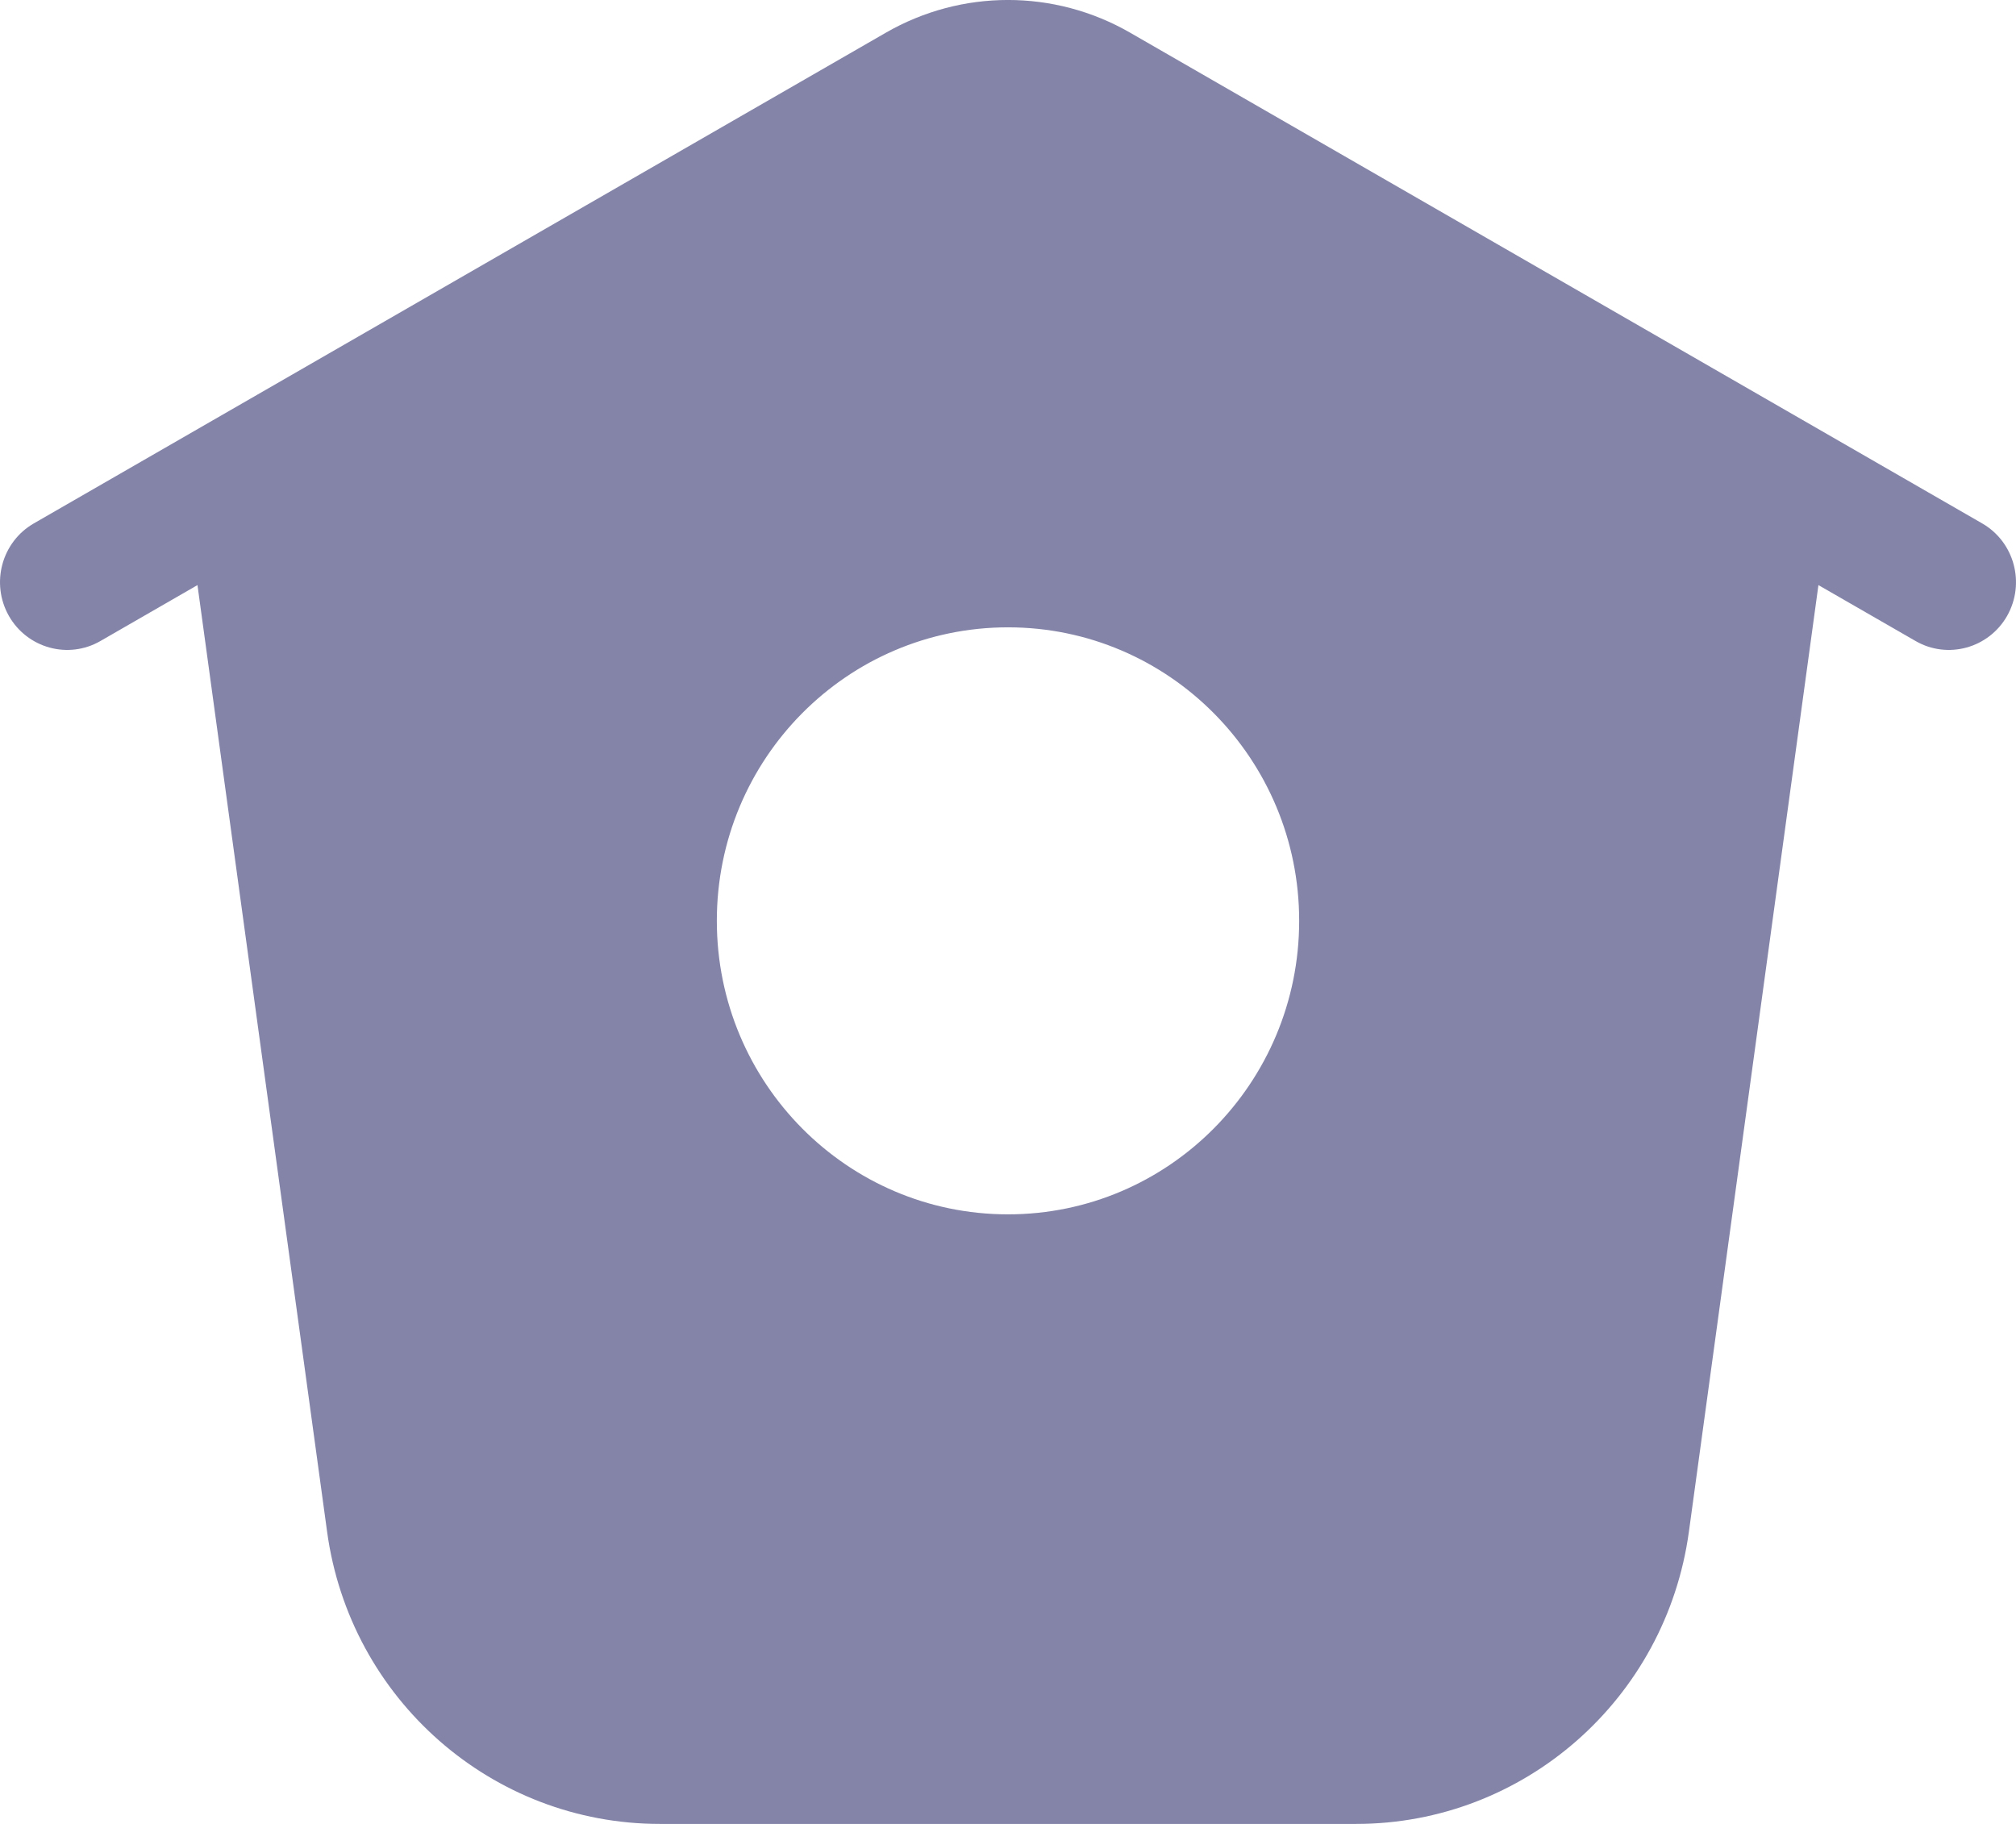 <svg width="21" height="19" viewBox="0 0 21 19" fill="none" xmlns="http://www.w3.org/2000/svg">
<path fill-rule="evenodd" clip-rule="evenodd" d="M2.057 6.095L1.047 6.677C0.712 6.871 0.284 6.753 0.092 6.415C-0.099 6.076 0.017 5.645 0.353 5.452L9.227 0.341C10.016 -0.114 10.984 -0.114 11.773 0.341L20.647 5.452C20.983 5.645 21.099 6.076 20.908 6.415C20.716 6.753 20.288 6.871 19.953 6.677L18.942 6.095L17.593 15.954C17.355 17.7 15.874 19 14.126 19H6.874C5.125 19 3.645 17.7 3.407 15.954L2.057 6.095ZM10.5 12.65C12.175 12.65 13.533 11.281 13.533 9.592C13.533 7.904 12.175 6.535 10.5 6.535C8.825 6.535 7.467 7.904 7.467 9.592C7.467 11.281 8.825 12.65 10.5 12.65Z" fill="#8484A9"/>
</svg>
